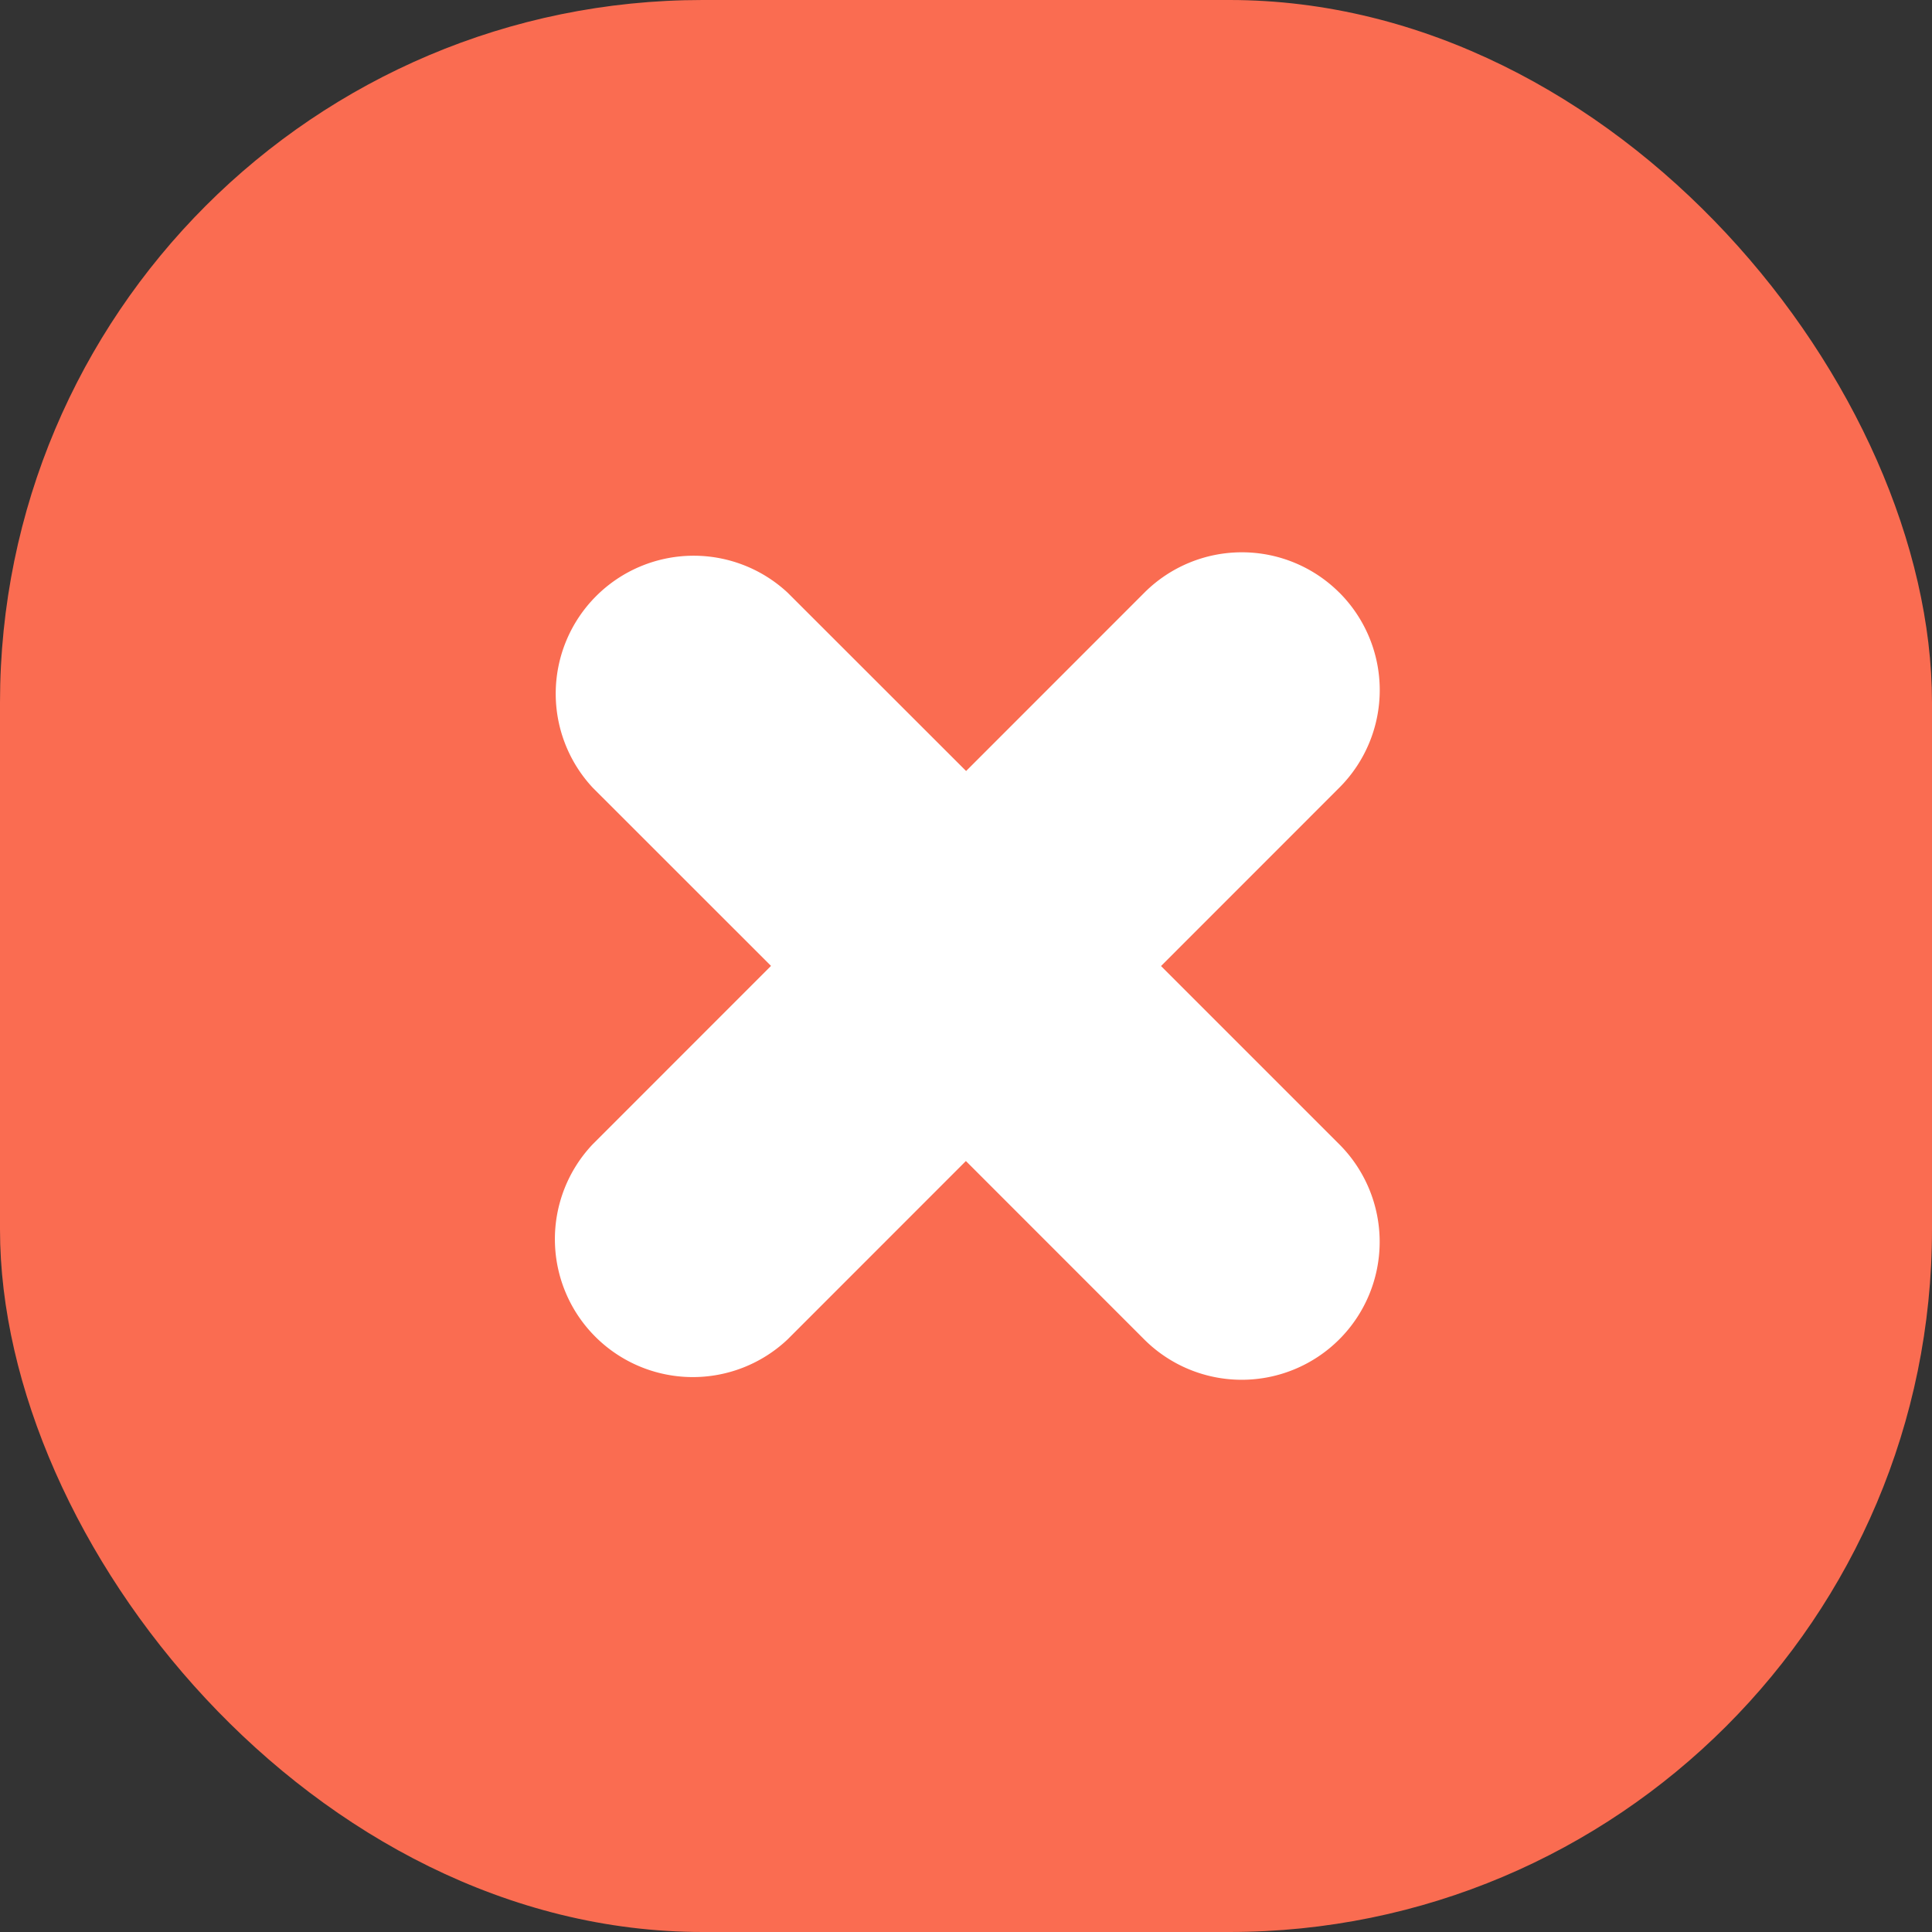 <svg xmlns="http://www.w3.org/2000/svg" width="55" height="55" viewBox="0 0 55 55">
  <rect x="0" y="0" width="55" height="55" fill="#333333" stroke="none"/>
  <g id="Group_43497" data-name="Group 43497" transform="translate(10346 -5121)">
    <g id="Group_43496" data-name="Group 43496" transform="translate(-11316 19105)">
      <rect id="Rectangle_9489" data-name="Rectangle 9489" width="55" height="55" rx="20" transform="translate(970 -13984)" fill="#fa6c51"/>
    </g>
    <path id="Path_305821" data-name="Path 305821" d="M29.907,8.65a3.926,3.926,0,0,0-5.551,0l0,0-5.075,5.077L14.2,8.65A3.927,3.927,0,0,0,8.65,14.2l5.077,5.075L8.65,24.354A3.927,3.927,0,0,0,14.2,29.907h0l5.075-5.077,5.075,5.077a3.927,3.927,0,0,0,5.554-5.554L24.83,19.279,29.907,14.2a3.926,3.926,0,0,0,0-5.551Z" transform="translate(-10337.778 5129.222)" fill="#fff"/>
  </g>
</svg>
